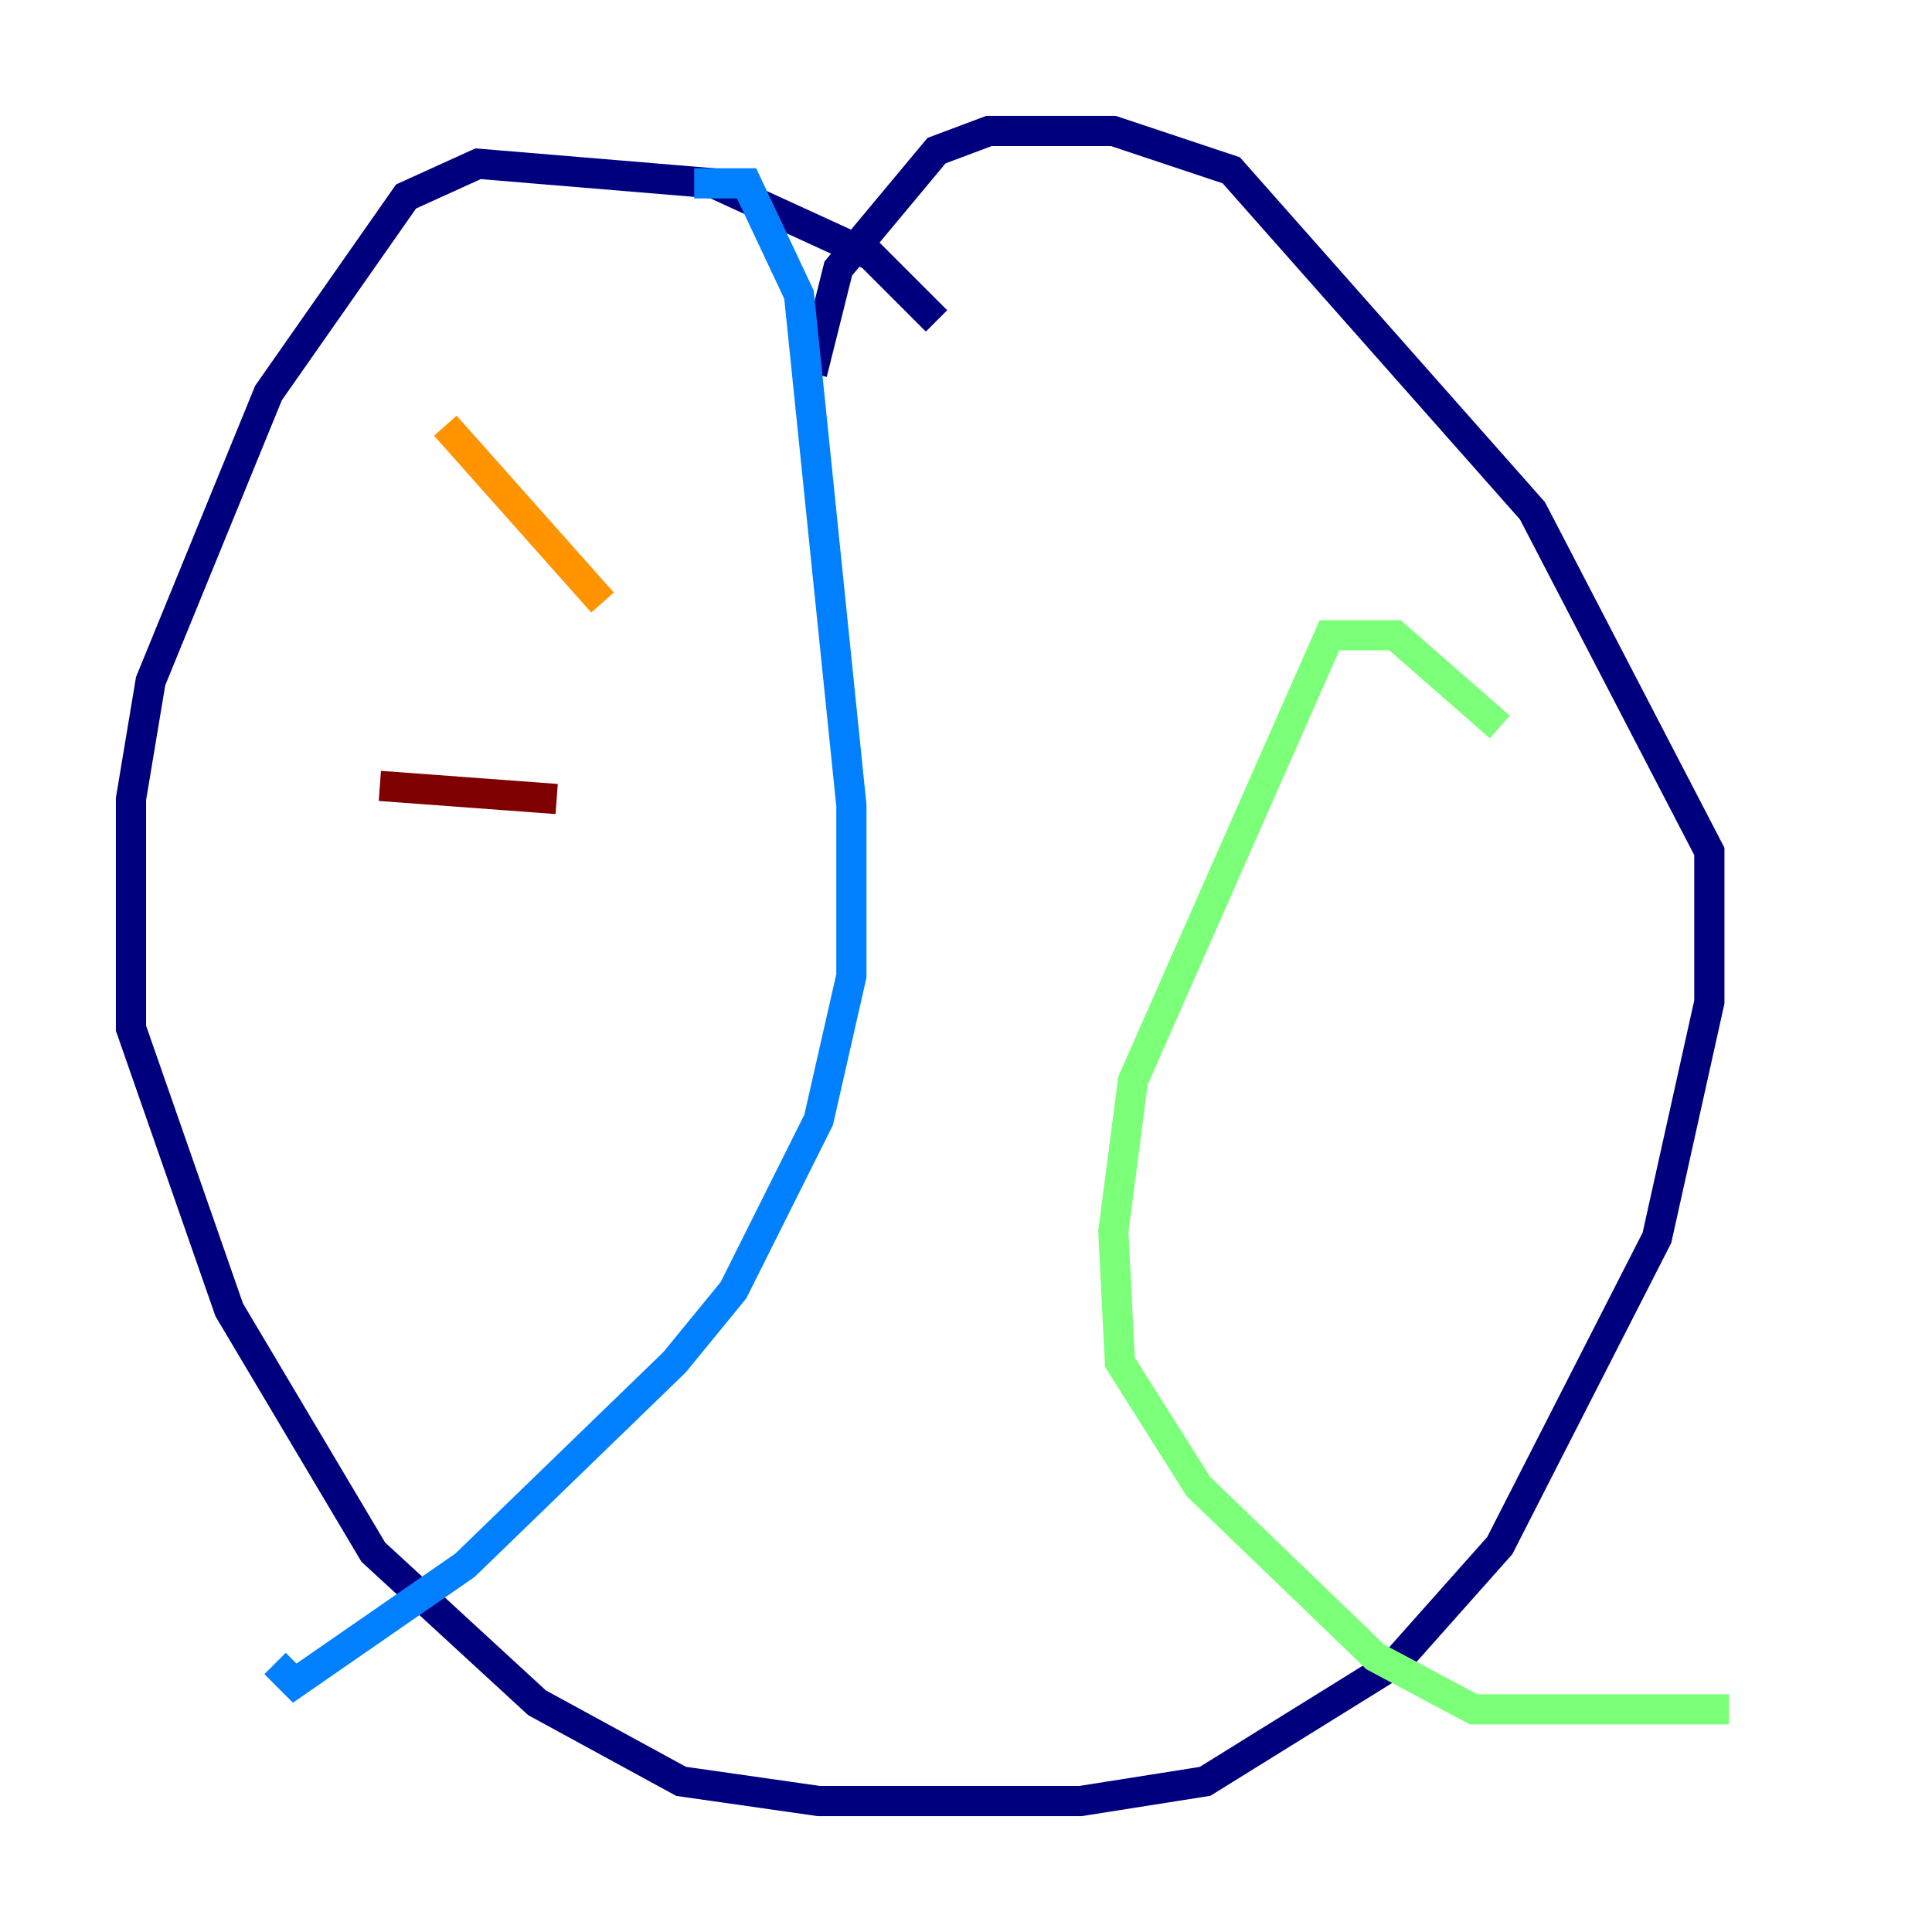 <?xml version="1.0" encoding="utf-8" ?>
<svg baseProfile="tiny" height="128" version="1.2" viewBox="0,0,128,128" width="128" xmlns="http://www.w3.org/2000/svg" xmlns:ev="http://www.w3.org/2001/xml-events" xmlns:xlink="http://www.w3.org/1999/xlink"><defs /><polyline fill="none" points="62.047,21.261 57.709,16.922 47.295,12.149 31.675,10.848 26.902,13.017 17.79,26.034 9.98,45.125 8.678,52.936 8.678,68.122 15.186,86.78 24.732,102.834 35.58,112.814 45.125,118.02 54.237,119.322 71.593,119.322 79.837,118.02 92.42,110.21 99.363,102.4 109.776,82.007 113.248,66.386 113.248,56.407 101.532,33.844 81.573,11.281 73.763,8.678 65.519,8.678 62.047,9.98 55.539,17.79 53.803,24.732" stroke="#00007f" stroke-width="2" /><polyline fill="none" points="45.993,12.149 49.464,12.149 52.936,19.525 56.407,53.37 56.407,64.651 54.237,74.197 48.597,85.478 44.691,90.251 30.807,103.702 19.525,111.512 18.224,110.21" stroke="#0080ff" stroke-width="2" /><polyline fill="none" points="99.363,48.163 92.42,42.088 88.081,42.088 75.064,71.593 73.763,81.573 74.197,90.251 79.403,98.495 91.119,109.776 97.627,113.248 114.549,113.248" stroke="#7cff79" stroke-width="2" /><polyline fill="none" points="29.505,28.203 39.919,39.919" stroke="#ff9400" stroke-width="2" /><polyline fill="none" points="25.166,52.068 36.881,52.936" stroke="#7f0000" stroke-width="2" /></svg>
